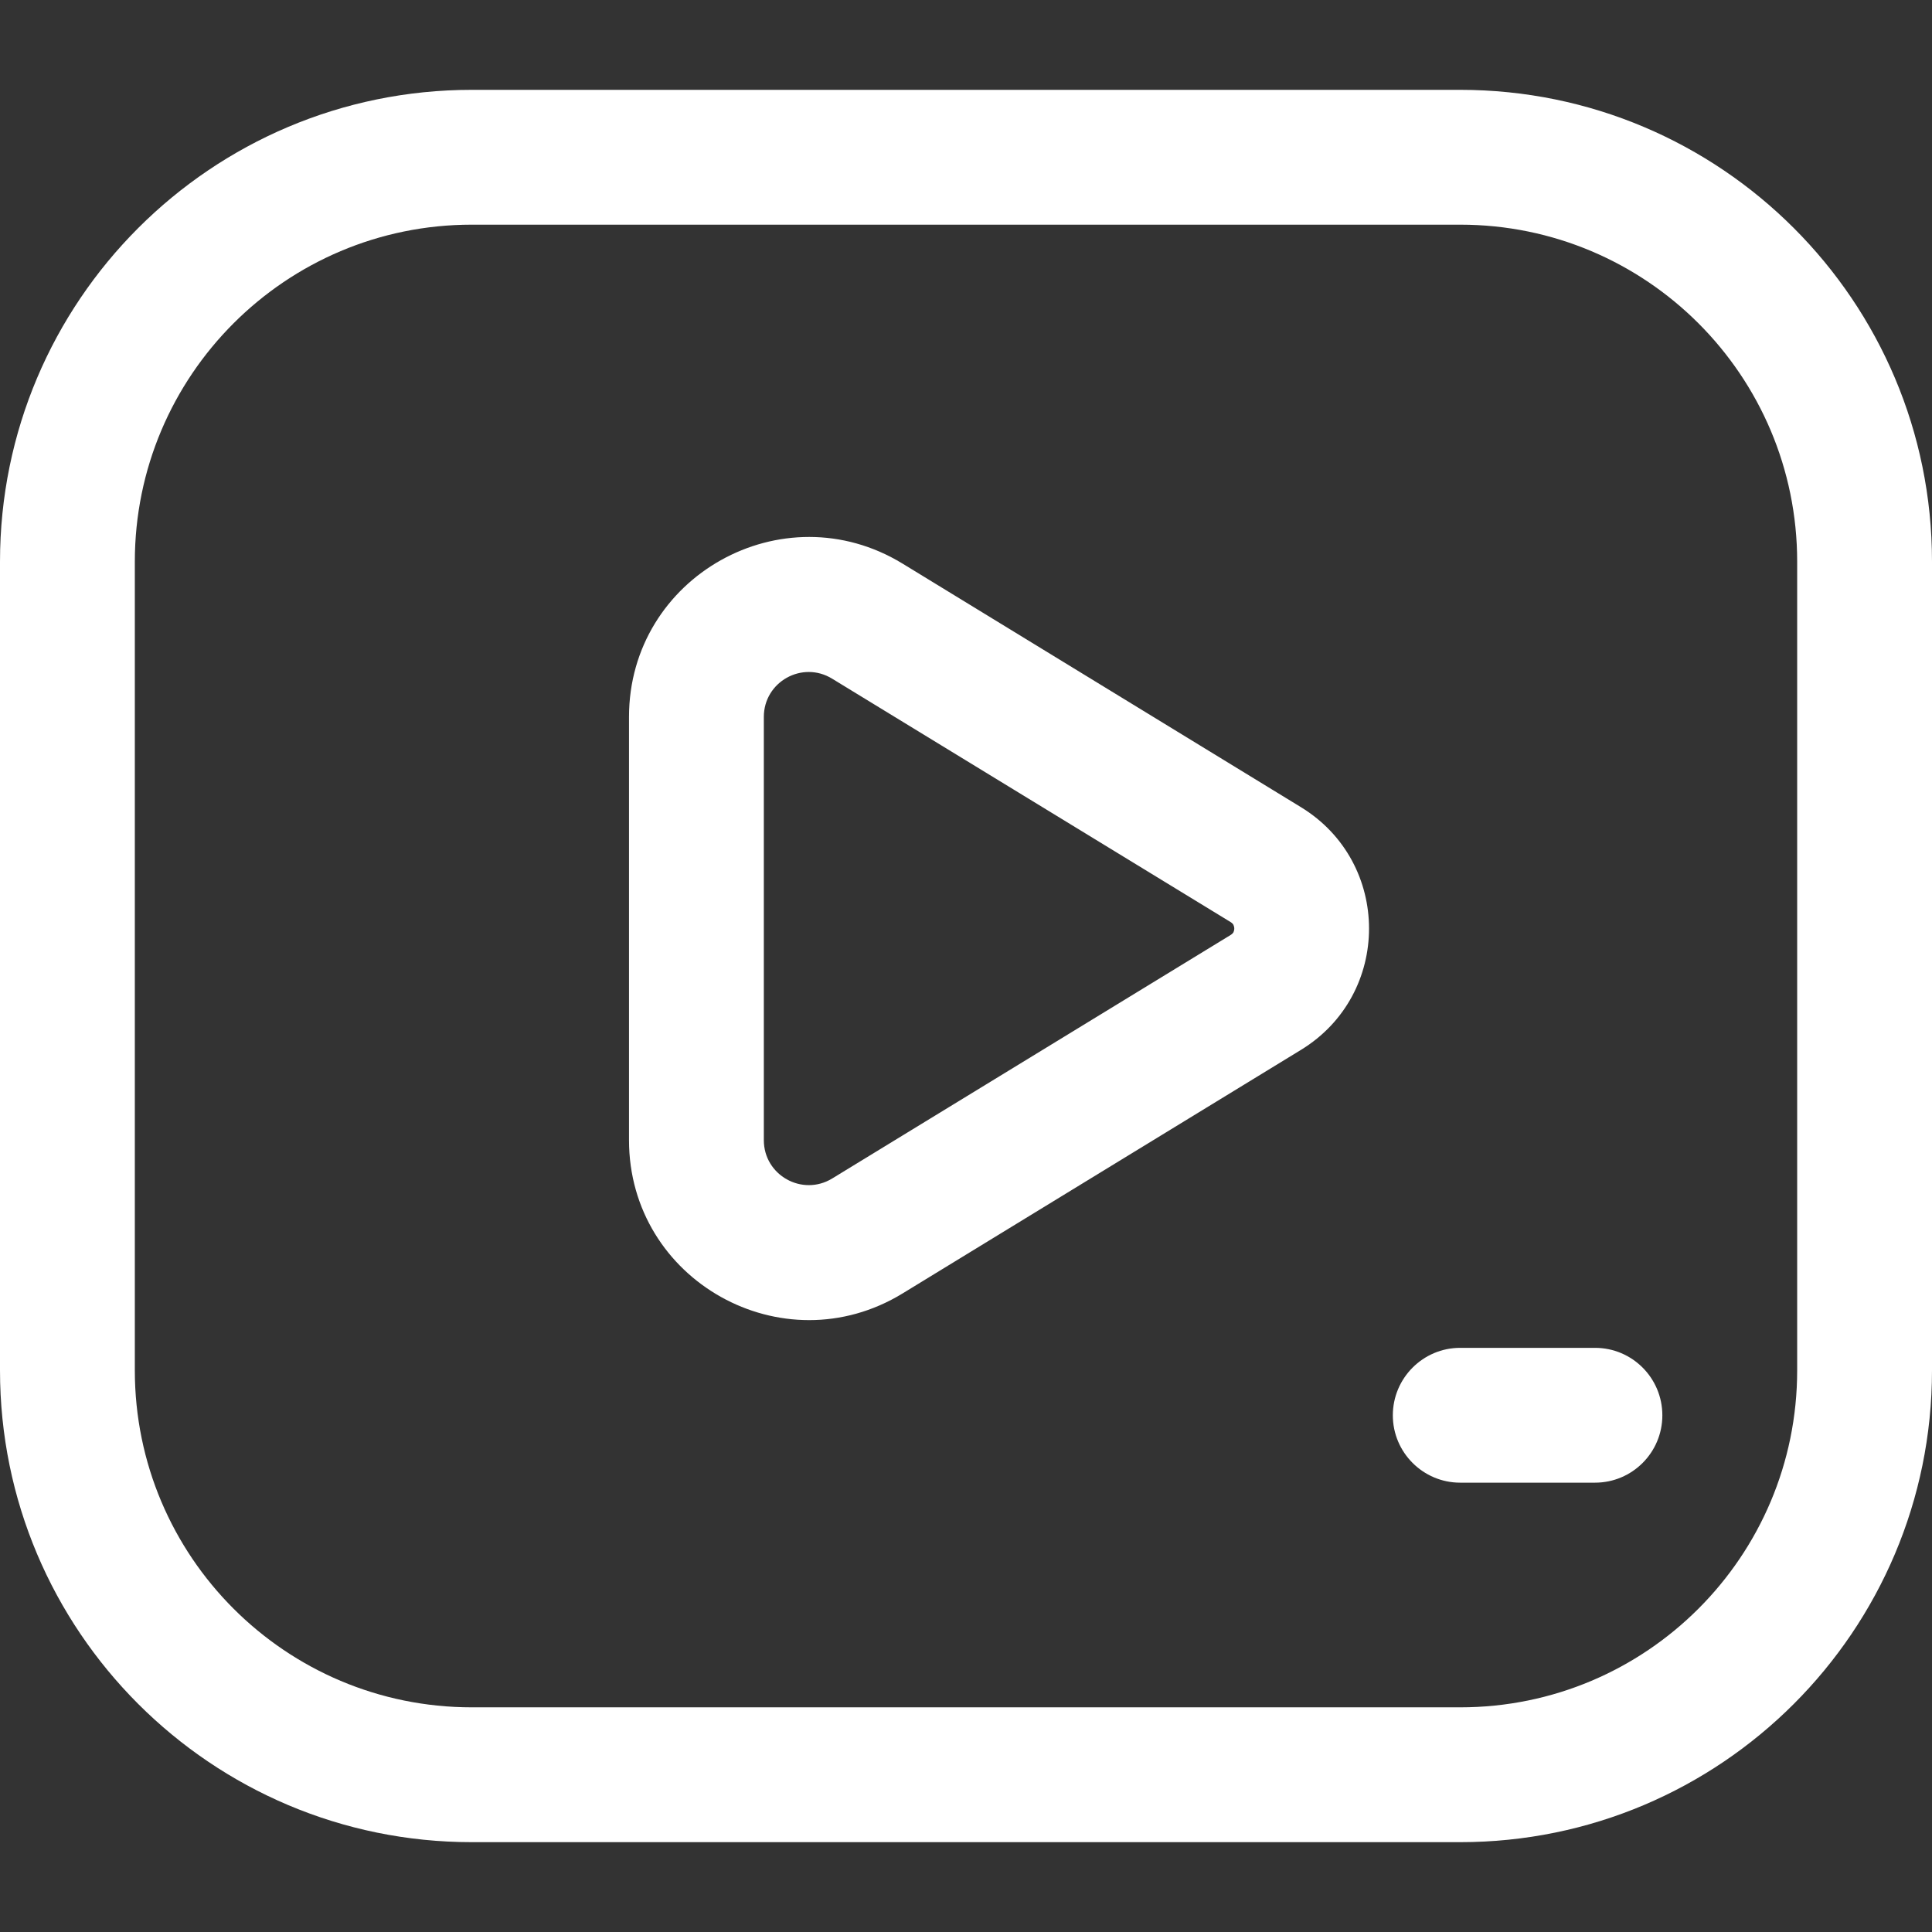 <svg width="14" height="14" viewBox="0 0 14 14" fill="none" xmlns="http://www.w3.org/2000/svg">
<rect x="0" y="0" width="14" height="14" fill="#333333" stroke="none"/>
<path fill-rule="evenodd" clip-rule="evenodd" d="M0 4.07C0 2.182 1.531 0.651 3.419 0.651H10.581C12.469 0.651 14 2.182 14 4.07V9.93C14 11.818 12.469 13.349 10.581 13.349H3.419C1.531 13.349 0 11.818 0 9.93V4.07ZM3.419 1.628C2.07 1.628 0.977 2.721 0.977 4.07V9.93C0.977 11.279 2.07 12.372 3.419 12.372H10.581C11.93 12.372 13.023 11.279 13.023 9.93V4.07C13.023 2.721 11.93 1.628 10.581 1.628H3.419ZM6.03 4.918C5.813 4.785 5.535 4.941 5.535 5.195V8.262C5.535 8.516 5.813 8.672 6.03 8.54L8.918 6.775C8.929 6.768 8.935 6.761 8.938 6.756C8.941 6.749 8.944 6.739 8.944 6.729C8.944 6.718 8.941 6.709 8.938 6.702C8.935 6.696 8.929 6.689 8.918 6.682L6.03 4.918ZM4.558 5.195C4.558 4.178 5.672 3.554 6.54 4.084L9.427 5.849C10.085 6.251 10.085 7.206 9.427 7.608L6.54 9.373C5.672 9.903 4.558 9.279 4.558 8.262V5.195ZM10.093 10.256C10.093 9.986 10.312 9.767 10.581 9.767H11.558C11.828 9.767 12.046 9.986 12.046 10.256C12.046 10.525 11.828 10.744 11.558 10.744H10.581C10.312 10.744 10.093 10.525 10.093 10.256Z" fill="white"/>
</svg>
